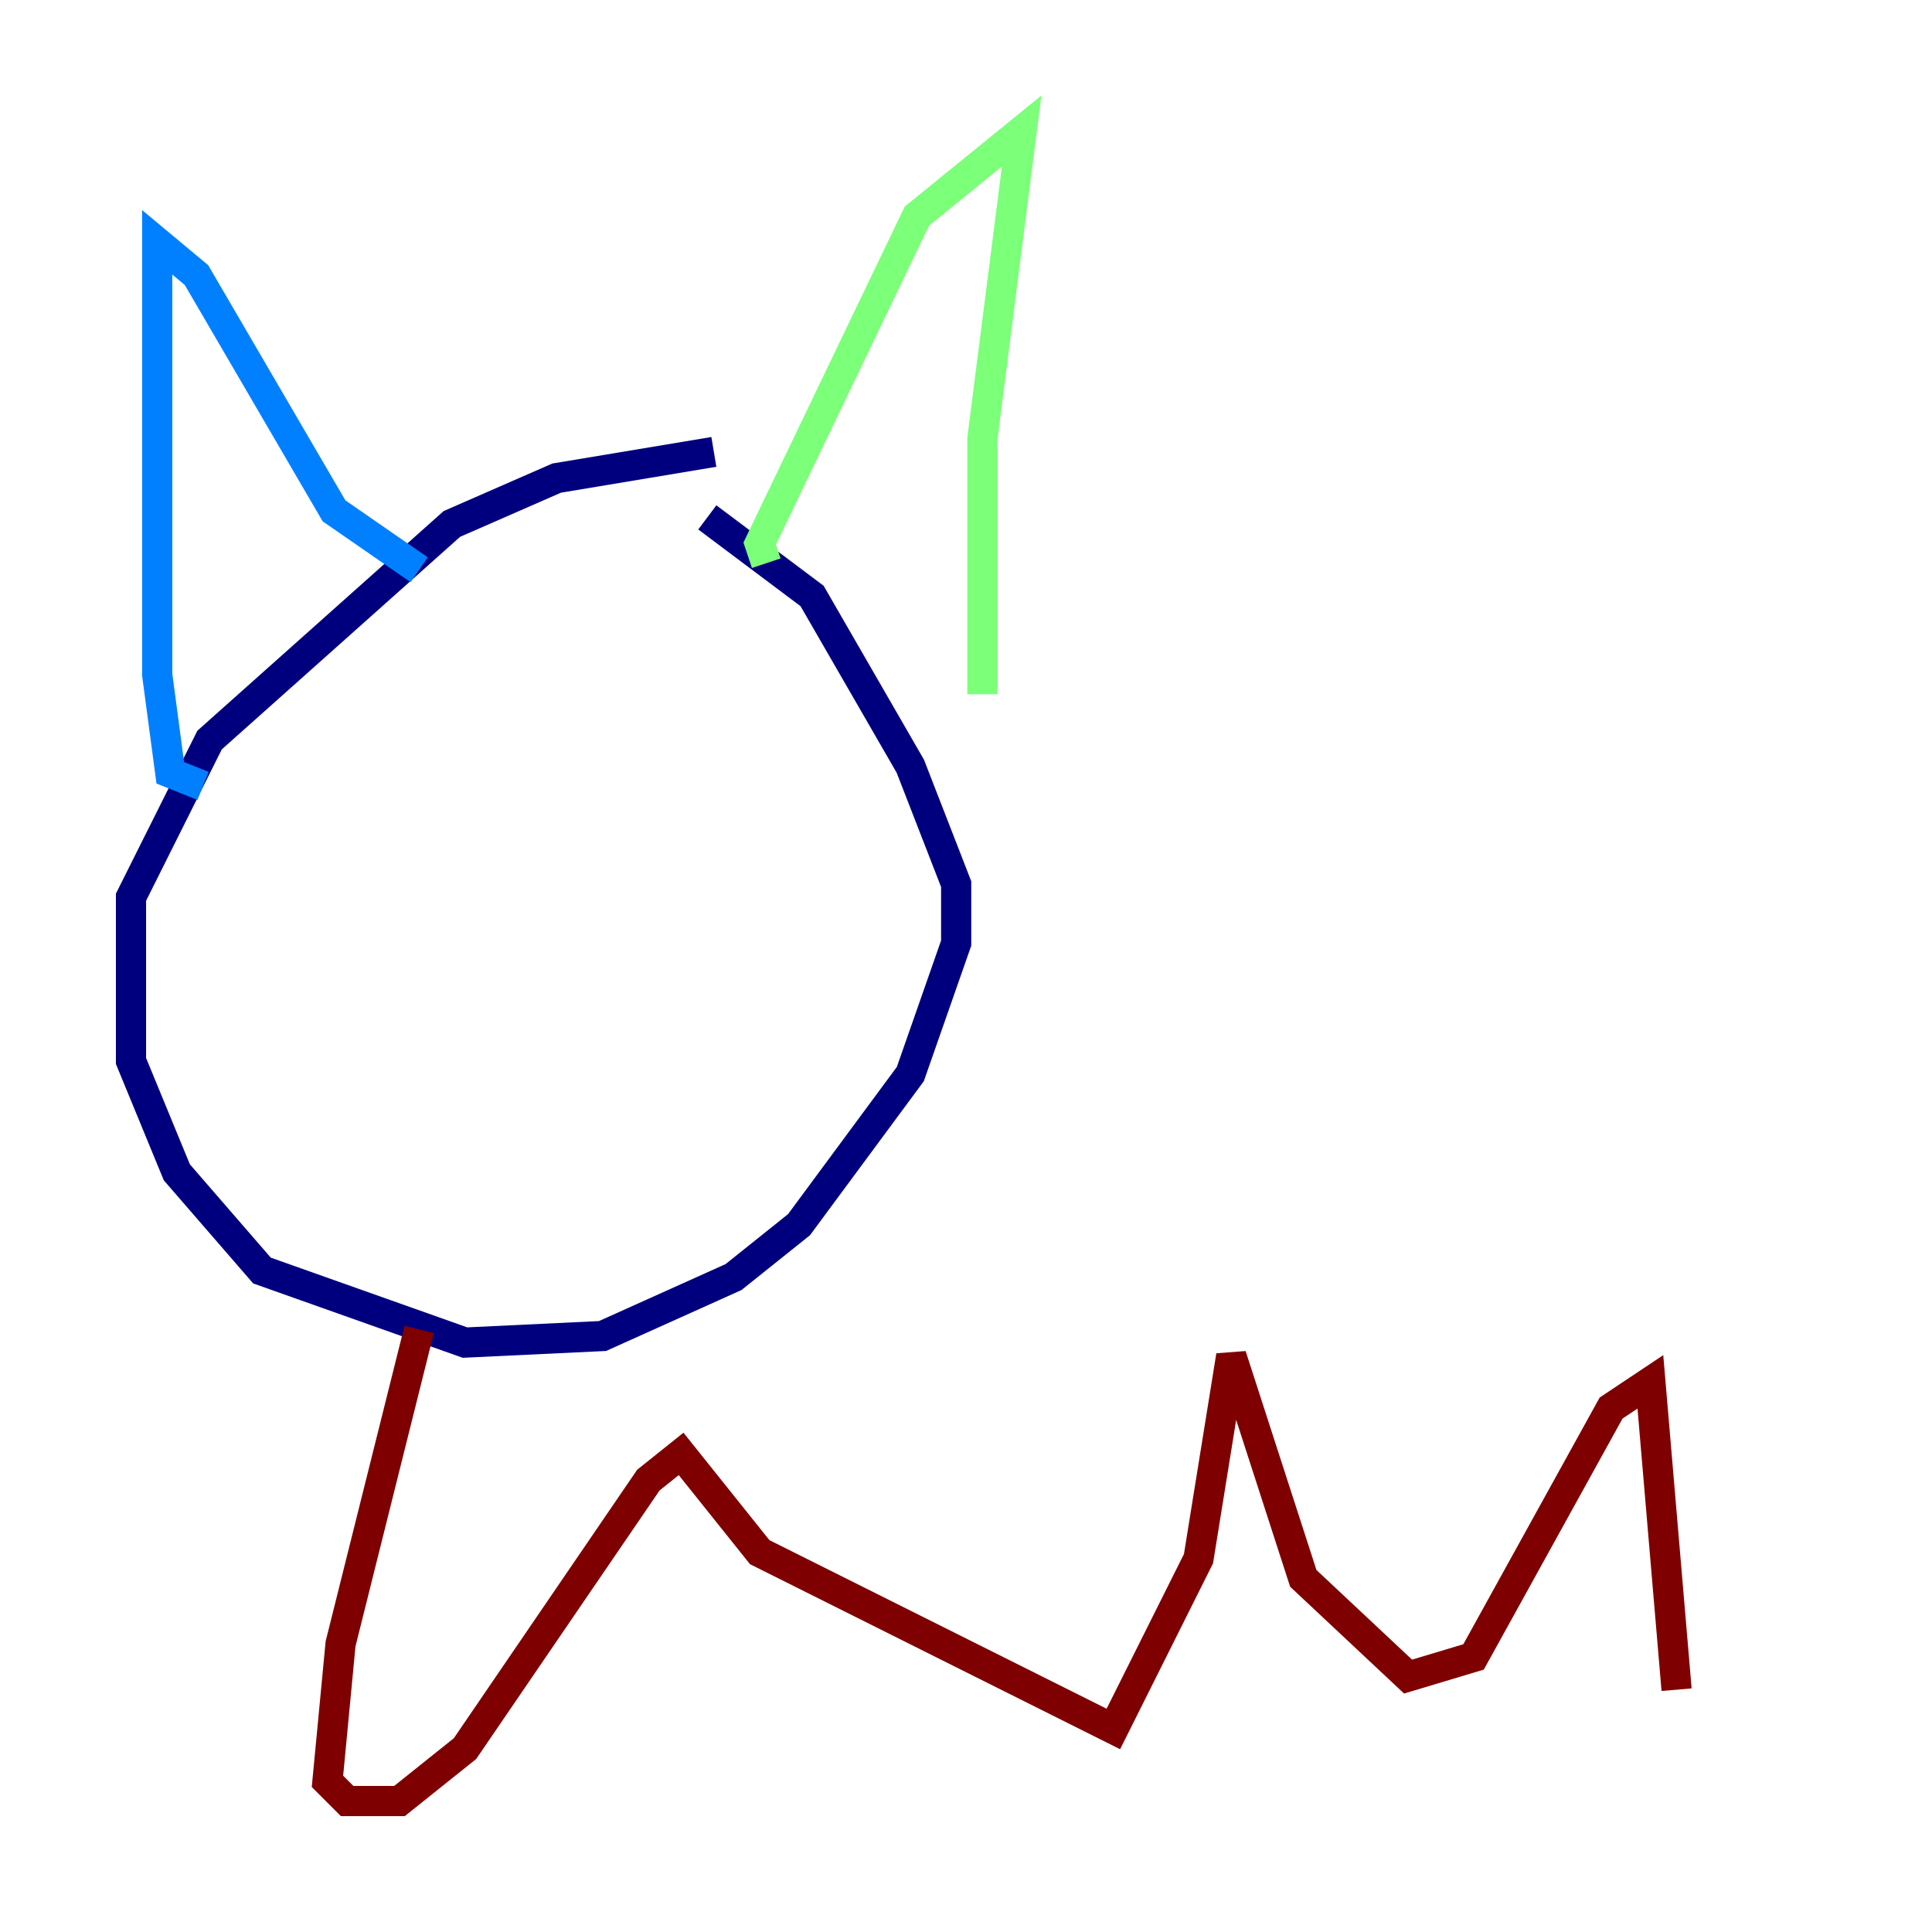<?xml version="1.0" encoding="utf-8" ?>
<svg baseProfile="tiny" height="128" version="1.2" viewBox="0,0,128,128" width="128" xmlns="http://www.w3.org/2000/svg" xmlns:ev="http://www.w3.org/2001/xml-events" xmlns:xlink="http://www.w3.org/1999/xlink"><defs /><polyline fill="none" points="47.295,29.939 36.881,31.675 29.939,34.712 13.885,49.031 8.678,59.444 8.678,70.291 11.715,77.668 17.356,84.176 30.807,88.949 39.919,88.515 48.597,84.61 52.936,81.139 60.312,71.159 63.349,62.481 63.349,58.576 60.312,50.766 53.803,39.485 46.861,34.278" stroke="#00007f" stroke-width="2" /><polyline fill="none" points="13.451,52.068 11.281,51.2 10.414,44.691 10.414,16.054 13.017,18.224 22.129,33.844 27.77,37.749" stroke="#0080ff" stroke-width="2" /><polyline fill="none" points="50.766,37.315 50.332,36.014 60.746,14.319 67.688,8.678 65.085,29.071 65.085,45.993" stroke="#7cff79" stroke-width="2" /><polyline fill="none" points="53.803,71.593 53.803,71.593" stroke="#ff9400" stroke-width="2" /><polyline fill="none" points="27.77,88.081 22.563,108.909 21.695,118.02 22.997,119.322 26.468,119.322 30.807,115.851 42.956,98.061 45.125,96.325 50.332,102.834 73.763,114.549 79.403,103.268 81.573,89.817 86.346,104.57 93.288,111.078 97.627,109.776 106.739,93.288 109.342,91.552 111.078,111.946" stroke="#7f0000" stroke-width="2" /></svg>